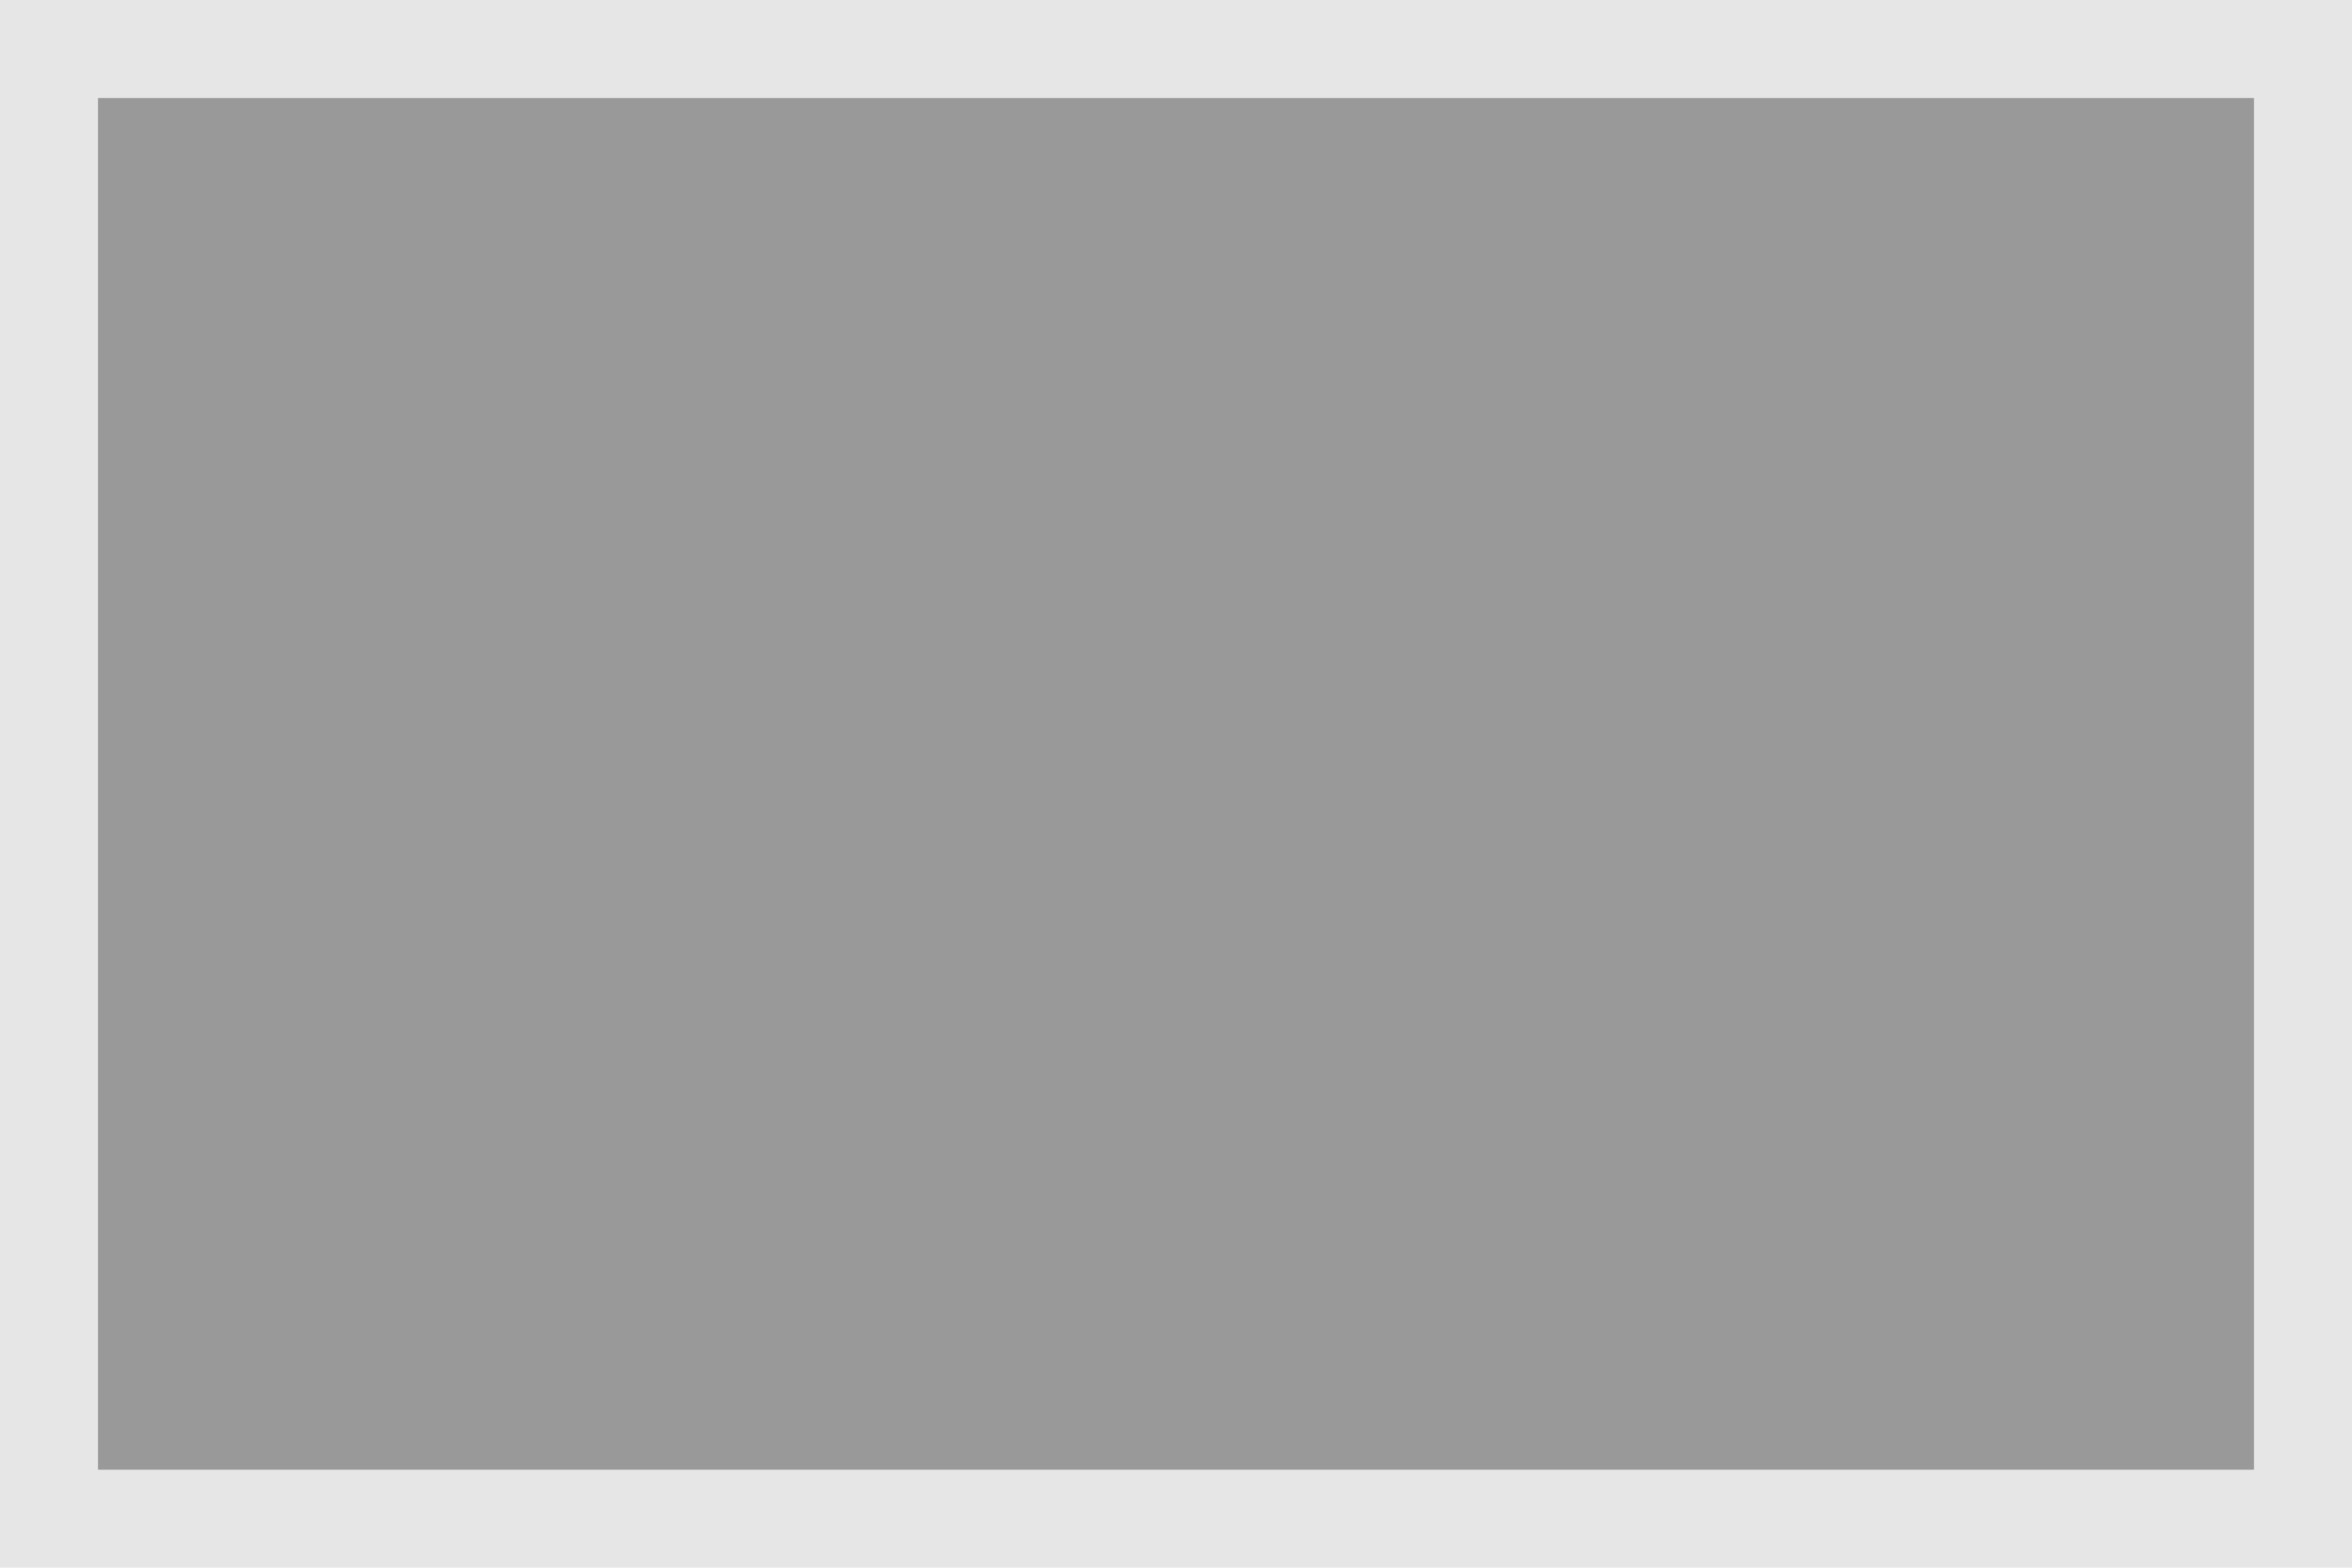 <svg id="Layer_1" data-name="Layer 1" xmlns="http://www.w3.org/2000/svg" viewBox="0 0 96 64"><defs><style>.cls-1{fill:#999;}.cls-2{fill:#e6e6e6;}</style></defs><title>square</title><rect class="cls-1" x="2" y="2" width="92" height="60"/><path class="cls-2" d="M92,20V76H4V20H92m4-4H0V80H96V16Z" transform="translate(0 -16)"/></svg>